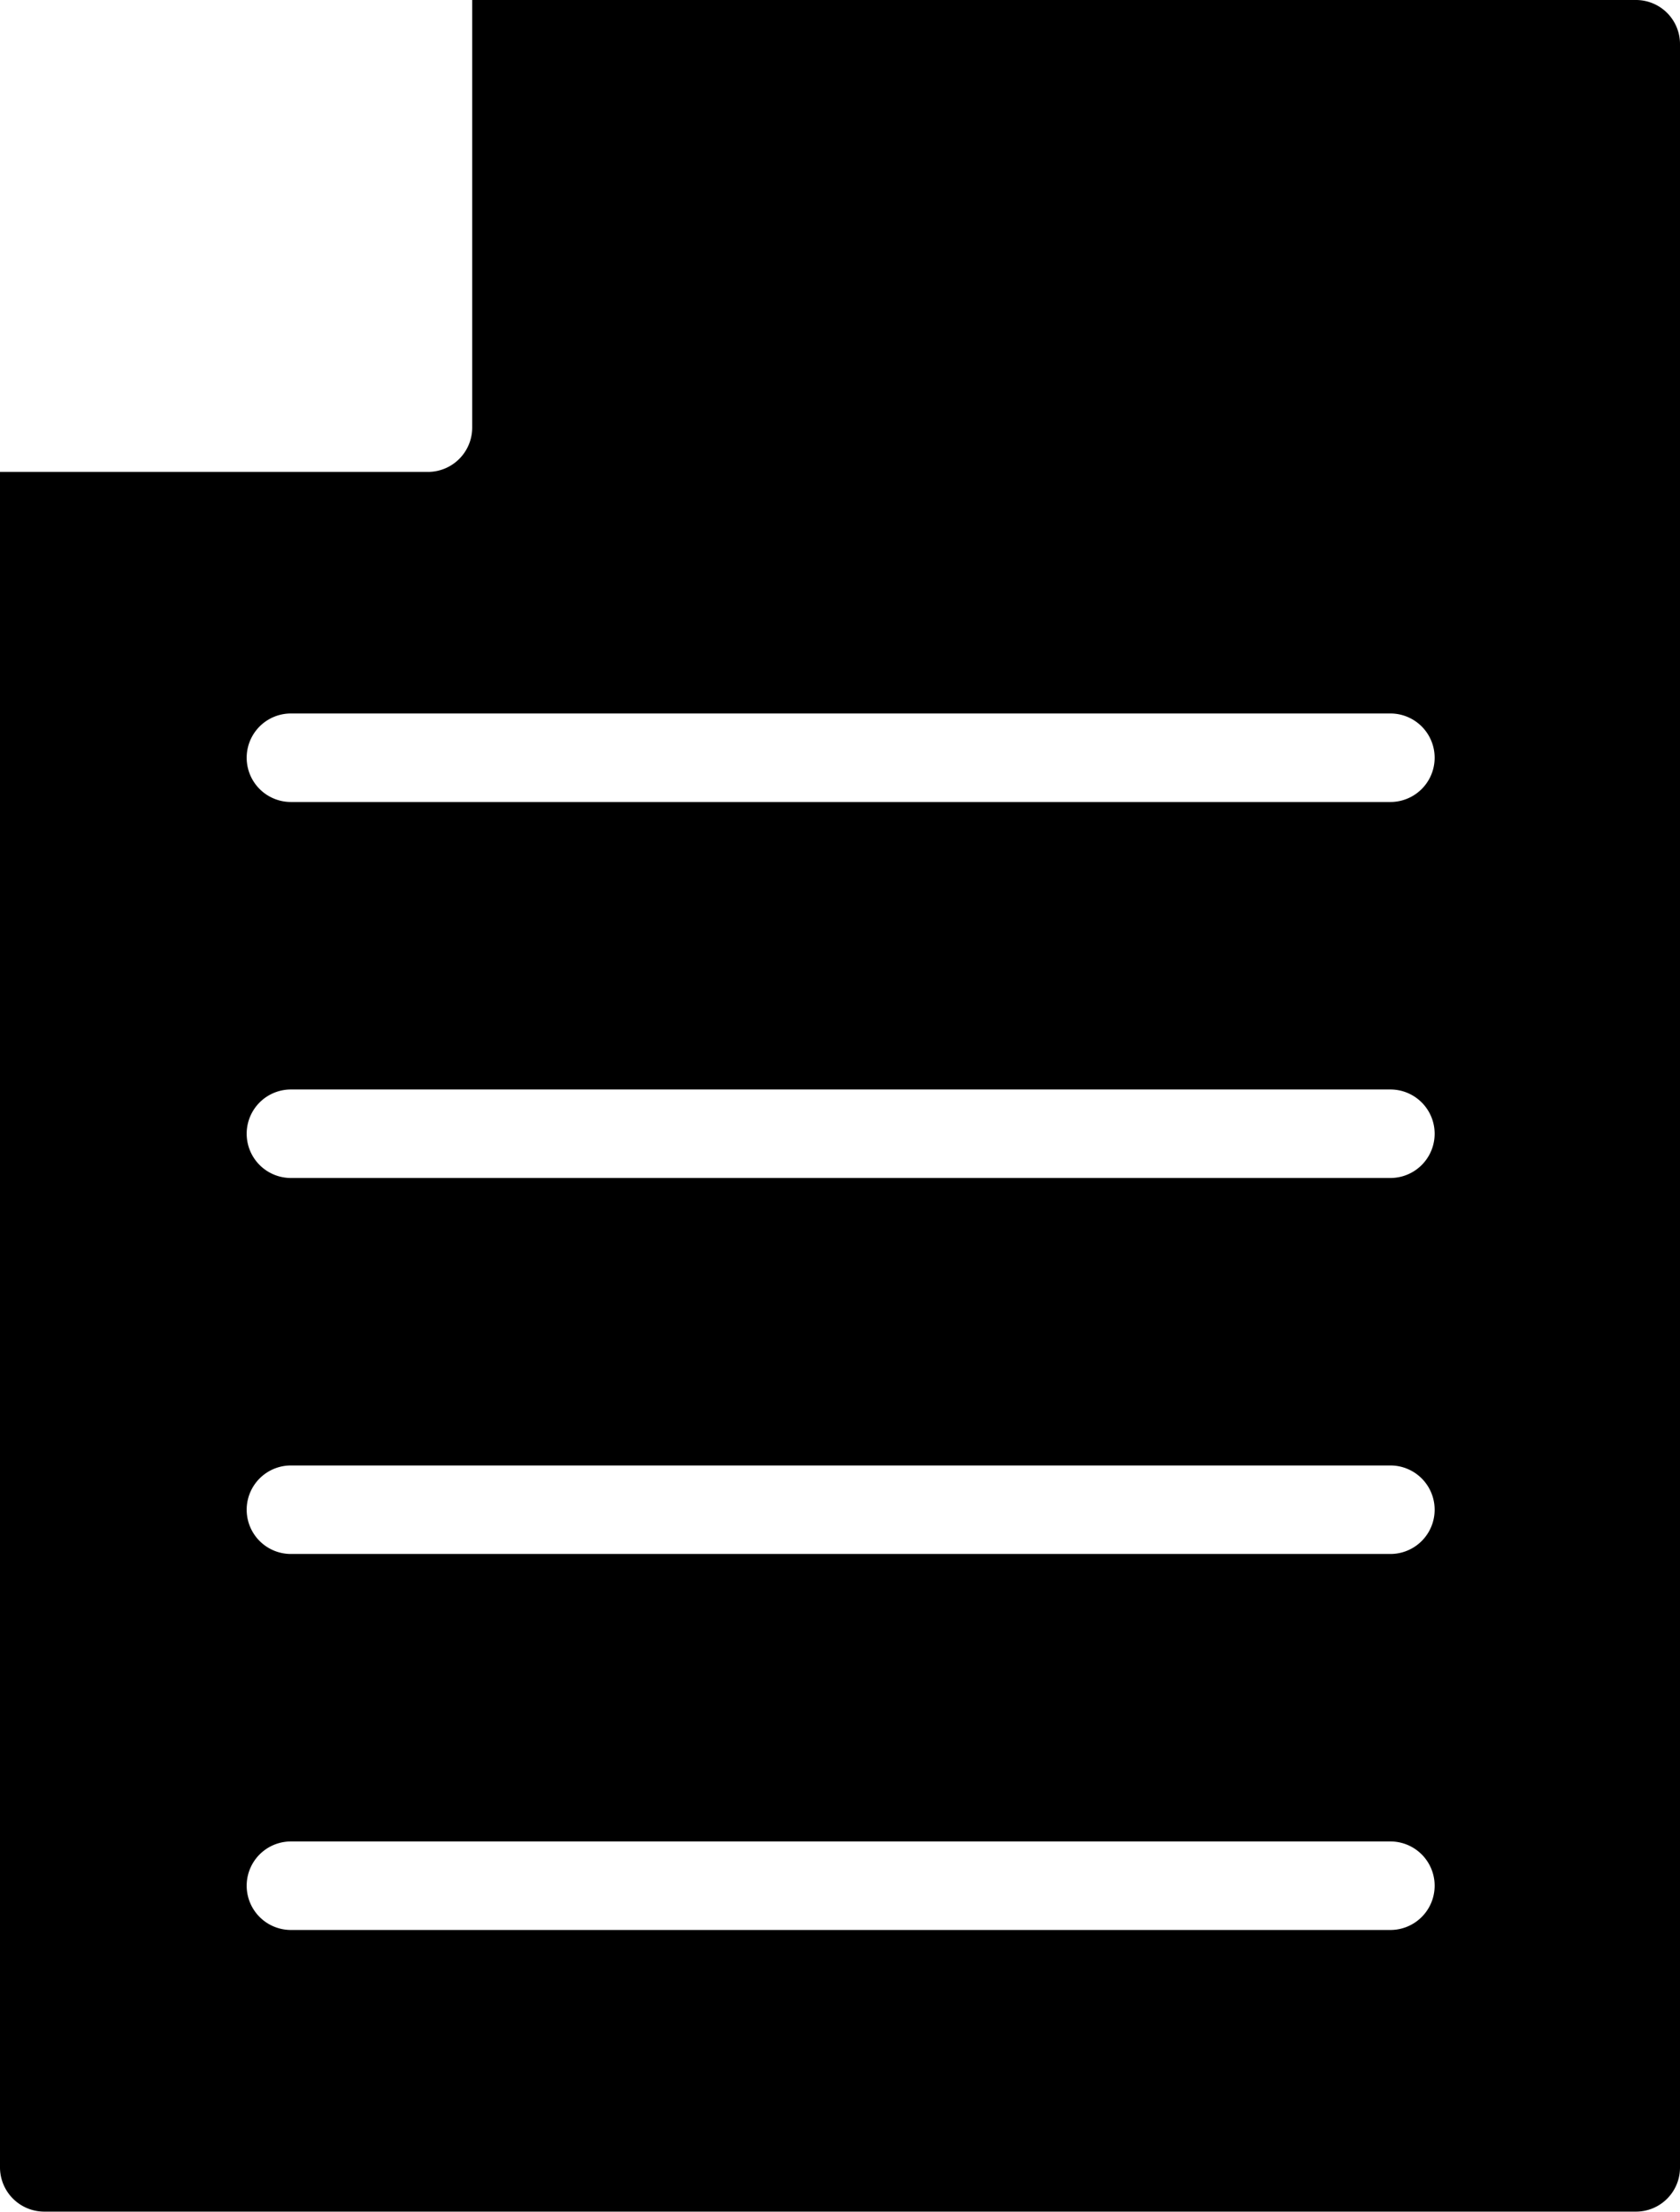 <svg xmlns="http://www.w3.org/2000/svg" width="12.705" height="16.718" viewBox="0 0 12.705 16.718">
  <path id="Path_111" data-name="Path 111" d="M11,21.383a.335.335,0,0,0,.334.334H23.371a.333.333,0,0,0,.334-.334V5.334A.333.333,0,0,0,23.371,5h-8.8V8.233a.335.335,0,0,1-.334.334H11Zm2.2-10.99h8.315a.334.334,0,1,1,0,.669H13.2a.334.334,0,1,1,0-.669Zm0,2.842h8.315a.334.334,0,1,1,0,.669H13.2a.334.334,0,1,1,0-.669Zm0,2.842h8.315a.334.334,0,1,1,0,.669H13.2a.334.334,0,1,1,0-.669Zm0,2.842h8.315a.334.334,0,1,1,0,.669H13.2a.334.334,0,1,1,0-.669Z" transform="translate(-11 -5)"/>
</svg>
